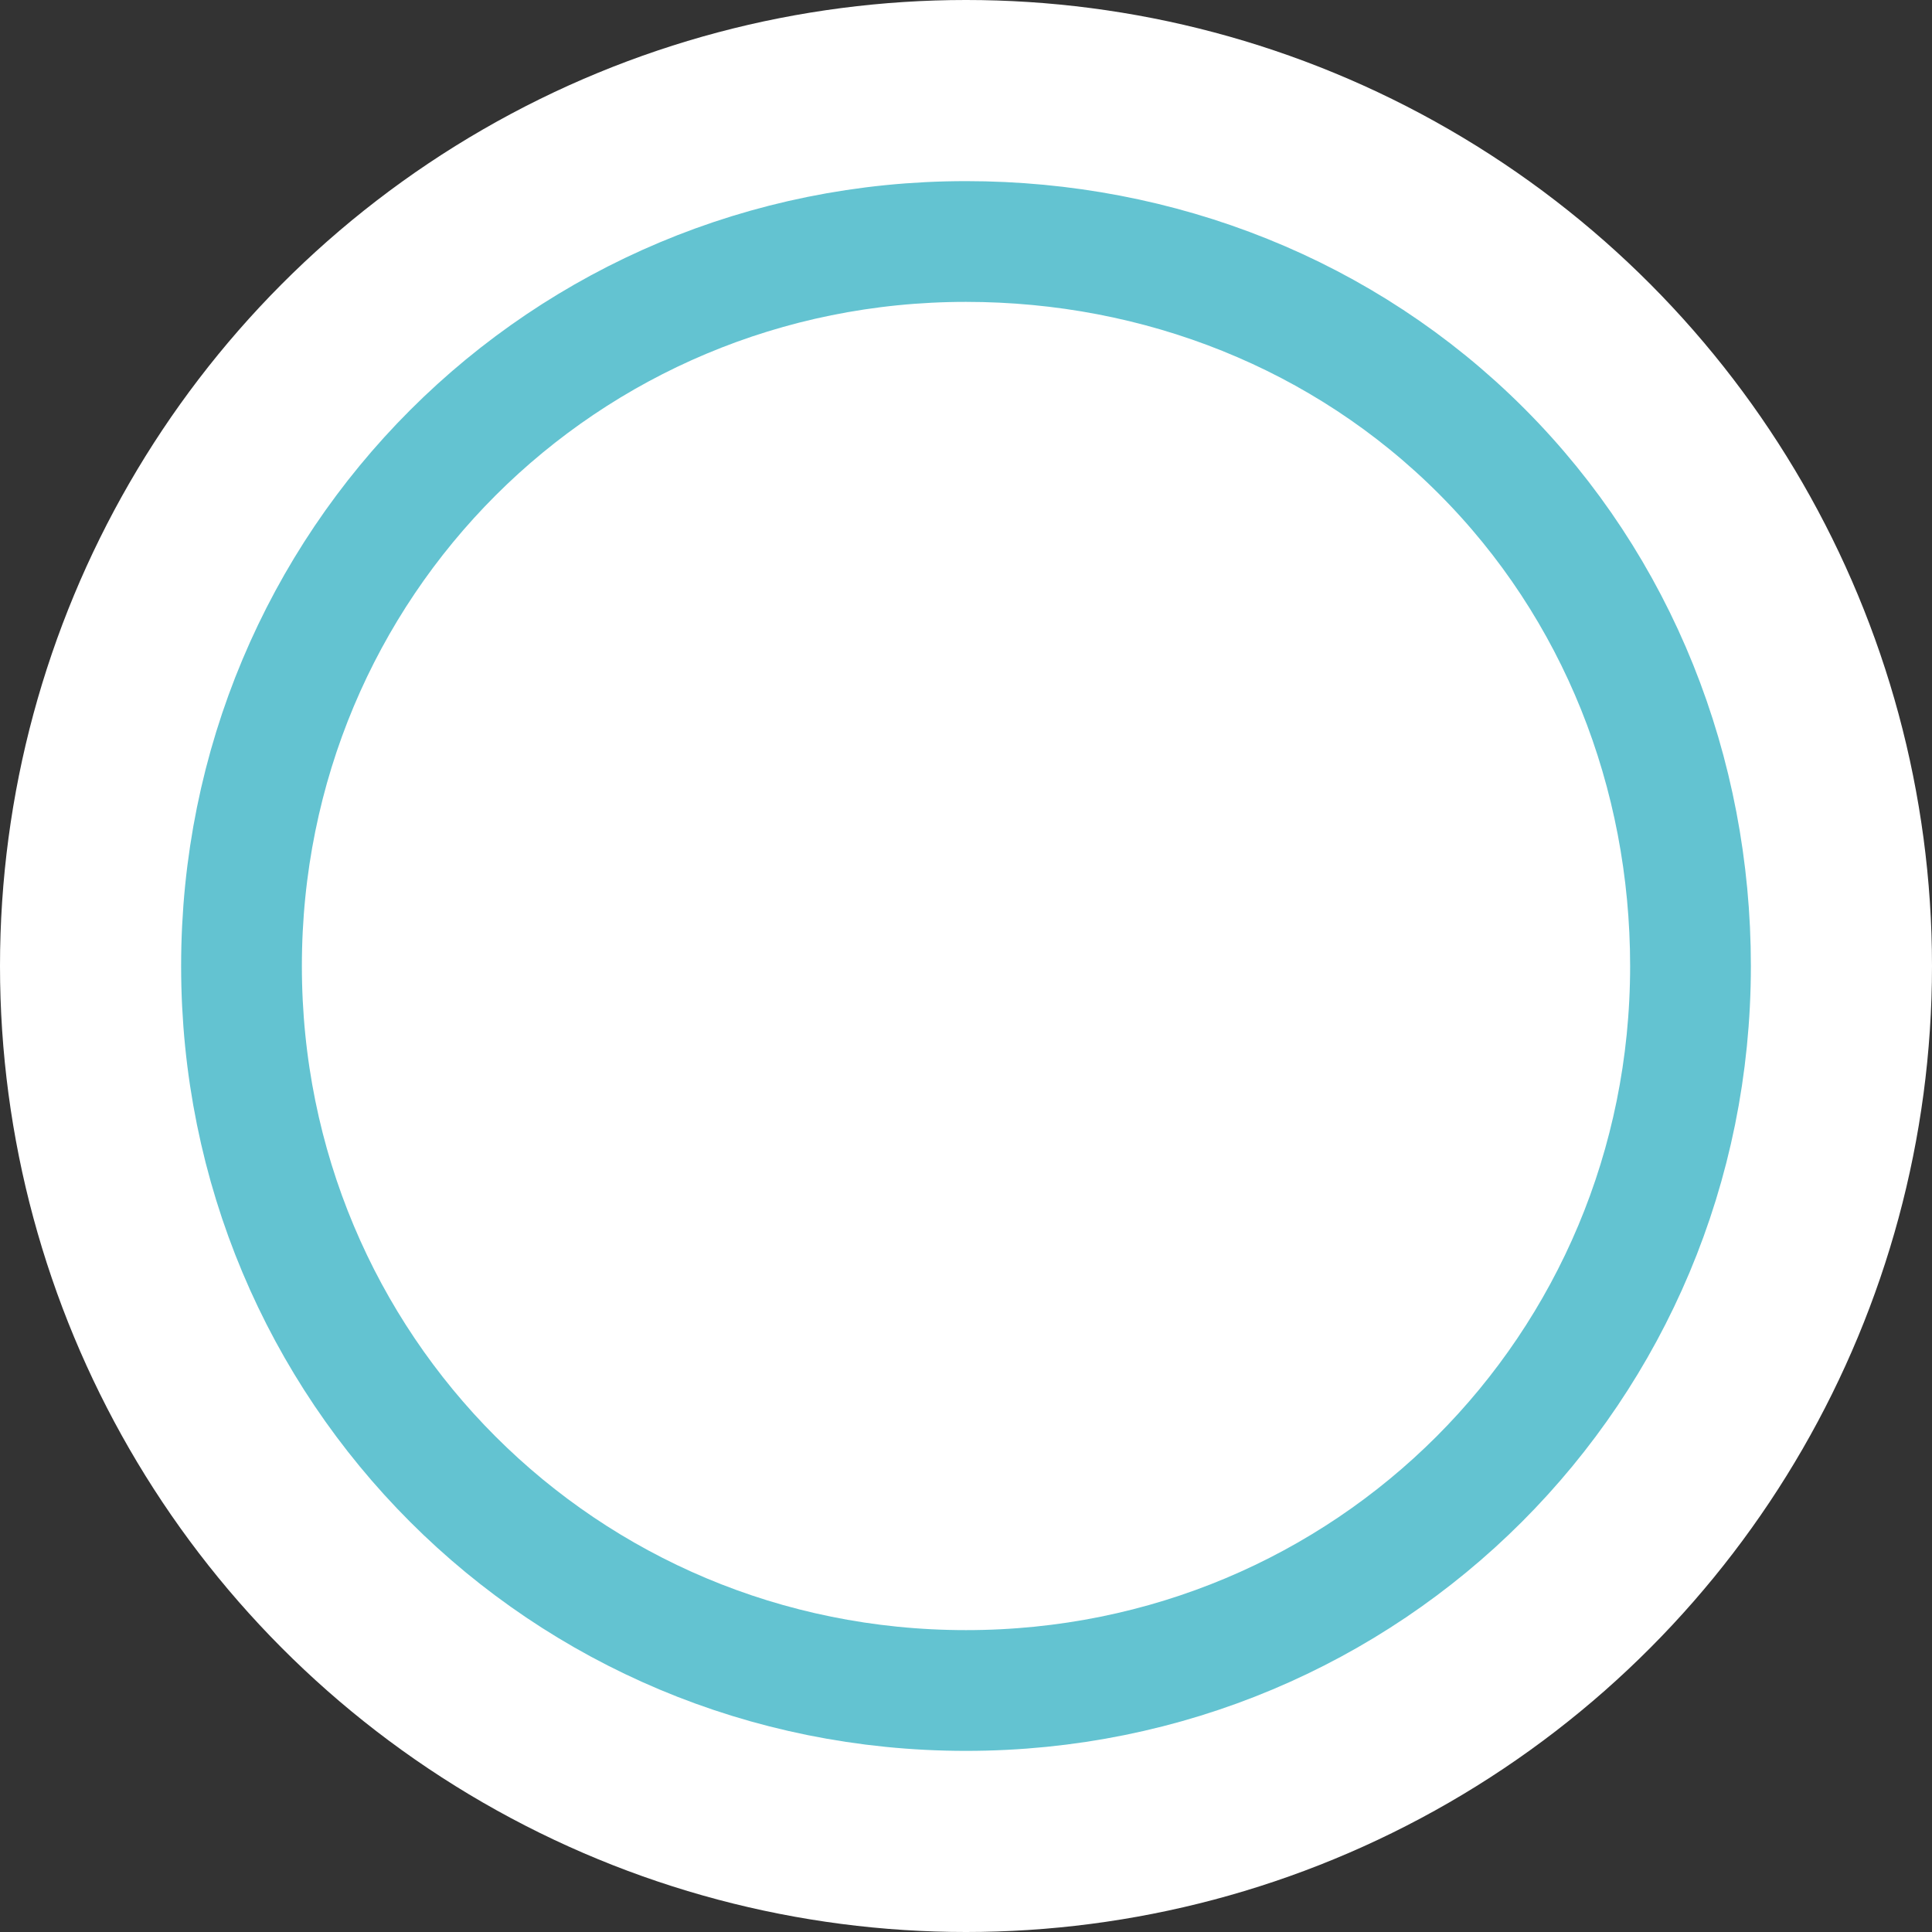 <?xml version="1.0" encoding="utf-8"?>
<!-- Generator: Adobe Illustrator 24.1.3, SVG Export Plug-In . SVG Version: 6.00 Build 0)  -->
<svg version="1.1" id="Layer_1" xmlns="http://www.w3.org/2000/svg" xmlns:xlink="http://www.w3.org/1999/xlink" x="0px" y="0px"
	 viewBox="0 0 24 24" style="enable-background:new 0 0 24 24;" xml:space="preserve">
<rect x="0" y="0" width="24" height="24" fill="#333333" stroke="none"/>
<style type="text/css">
	.st0{fill:#FFFFFF;}
	.st1{fill:#FFFFFF;stroke:#63C3D1;stroke-width:1.5;}
</style>
<desc>Created with Sketch.</desc>
<g id="Top-BarTheme-Copy">
	<circle id="Oval" class="st0" cx="12" cy="12" r="12"/>
	<path id="Path_18926" class="st1" d="M12,3c-5,0-9,4-9,9s4,9,9,9s9-4,9-9c0-2.4-0.9-4.7-2.6-6.4C16.7,3.9,14.4,3,12,3z"/>
</g>
</svg>
